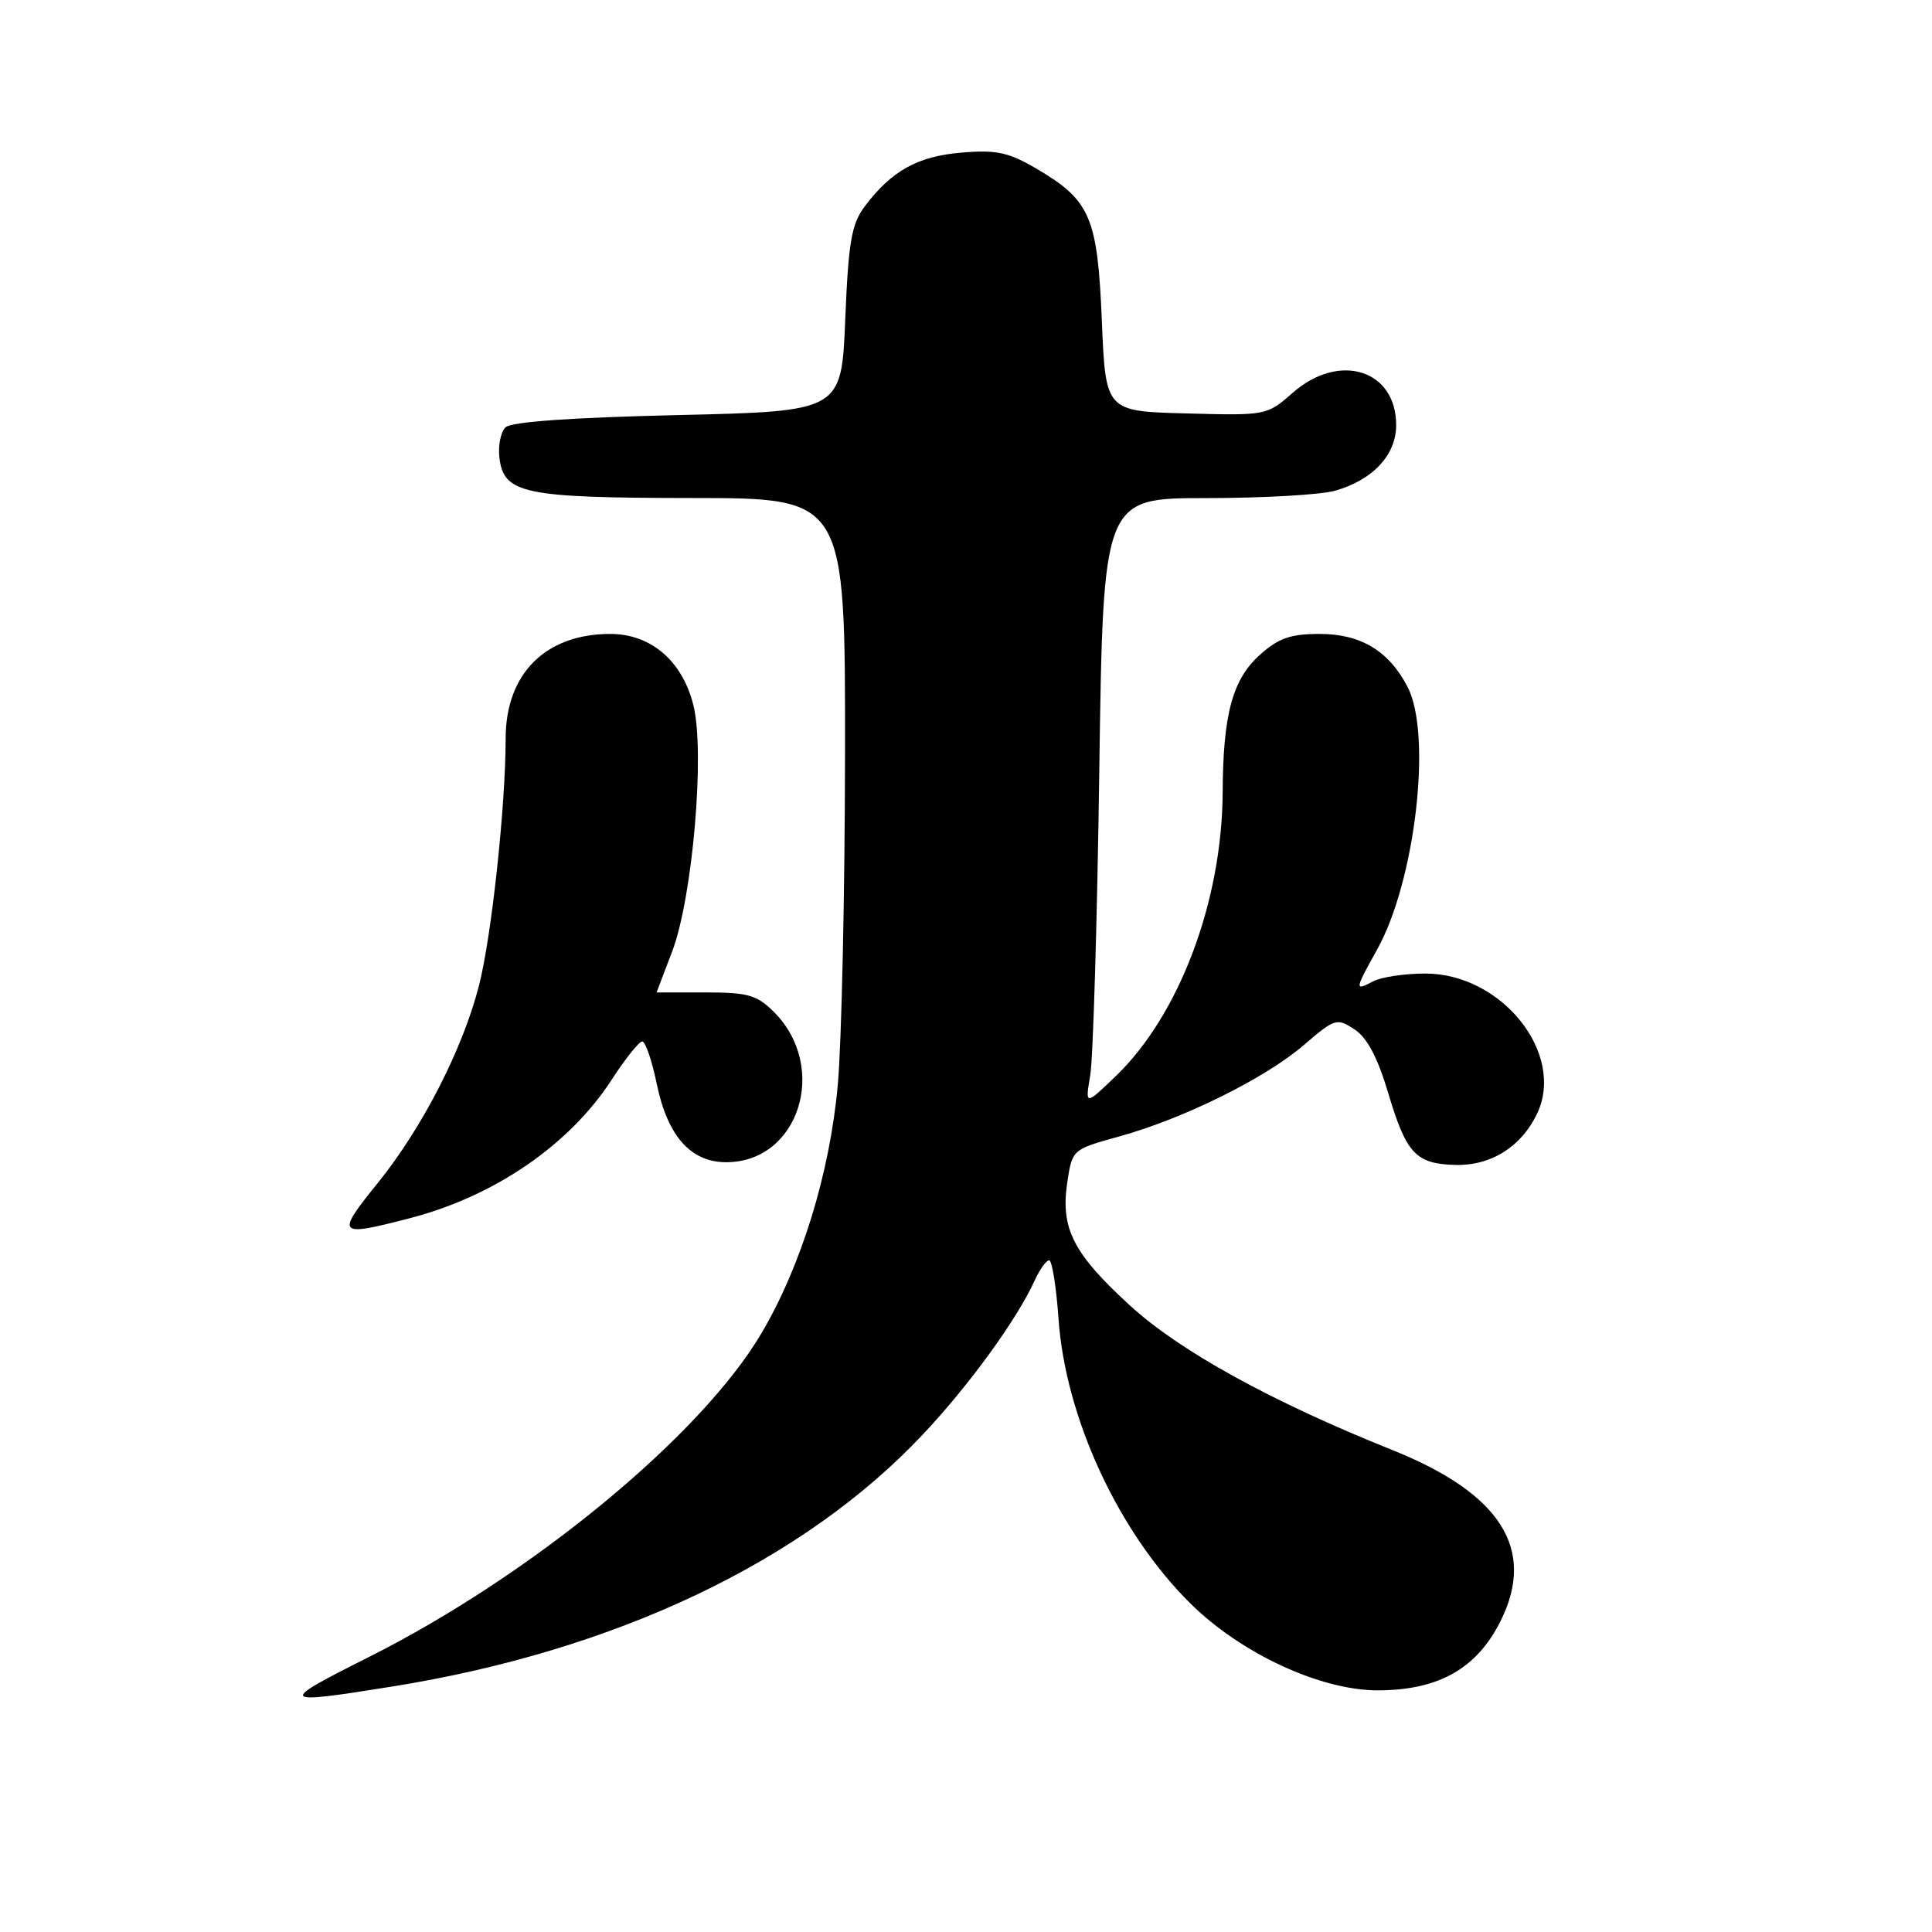 <?xml version="1.0" encoding="UTF-8" standalone="no"?>
<!DOCTYPE svg PUBLIC "-//W3C//DTD SVG 1.1//EN" "http://www.w3.org/Graphics/SVG/1.1/DTD/svg11.dtd" >
<svg xmlns="http://www.w3.org/2000/svg" xmlns:xlink="http://www.w3.org/1999/xlink" version="1.1" viewBox="0 0 256 256">
 <g >
 <path fill="currentColor"
d=" M 52.00 223.47 C 81.58 218.72 106.39 206.94 122.24 190.12 C 128.40 183.58 134.74 174.86 137.11 169.65 C 137.78 168.19 138.63 167.00 139.02 167.00 C 139.40 167.00 139.96 170.49 140.26 174.75 C 141.18 187.90 148.24 203.11 157.78 212.51 C 164.50 219.14 175.03 224.00 182.60 223.98 C 190.65 223.96 195.72 221.08 198.86 214.74 C 203.55 205.28 198.86 197.89 184.50 192.14 C 168.43 185.70 156.32 179.03 149.70 172.96 C 142.19 166.08 140.51 162.77 141.42 156.67 C 142.08 152.31 142.08 152.31 148.29 150.59 C 156.83 148.23 167.65 142.88 172.77 138.47 C 176.88 134.94 177.14 134.86 179.48 136.40 C 181.16 137.50 182.54 140.11 183.96 144.88 C 186.34 152.86 187.61 154.22 192.83 154.36 C 197.56 154.48 201.57 151.97 203.67 147.57 C 207.46 139.61 199.00 129.00 188.86 129.00 C 186.11 129.00 183.00 129.47 181.93 130.04 C 179.47 131.35 179.50 131.15 182.46 125.85 C 187.52 116.80 189.79 97.35 186.52 91.04 C 184.05 86.26 180.32 84.00 174.88 84.00 C 171.00 84.00 169.42 84.55 166.96 86.75 C 163.31 90.02 162.06 94.62 162.01 105.00 C 161.93 119.44 156.26 134.49 147.86 142.58 C 143.78 146.50 143.78 146.50 144.46 142.50 C 144.84 140.30 145.38 122.19 145.66 102.25 C 146.17 66.00 146.17 66.00 159.84 66.00 C 167.36 66.00 175.04 65.56 176.92 65.02 C 181.92 63.59 185.00 60.28 185.00 56.33 C 185.00 48.99 177.47 46.63 171.31 52.03 C 167.87 55.05 167.81 55.07 157.18 54.78 C 146.50 54.50 146.50 54.50 146.00 42.50 C 145.43 28.73 144.48 26.54 137.32 22.34 C 133.63 20.18 132.02 19.83 127.42 20.22 C 121.59 20.70 118.11 22.64 114.56 27.38 C 112.83 29.70 112.42 32.06 112.00 42.32 C 111.50 54.50 111.50 54.50 89.80 55.00 C 75.65 55.33 67.70 55.89 66.97 56.63 C 66.35 57.25 65.99 59.04 66.17 60.61 C 66.73 65.42 69.32 65.97 91.75 65.99 C 112.00 66.00 112.00 66.00 111.97 99.75 C 111.95 118.31 111.52 138.12 111.01 143.78 C 109.95 155.46 106.17 167.75 100.87 176.71 C 92.83 190.29 70.46 208.72 48.85 219.58 C 36.69 225.68 36.87 225.90 52.00 223.47 Z  M 54.30 161.42 C 65.53 158.51 75.46 151.70 81.05 143.07 C 82.86 140.28 84.68 138.00 85.10 138.00 C 85.52 138.00 86.39 140.54 87.03 143.65 C 88.46 150.55 91.53 154.00 96.23 154.00 C 105.87 154.00 109.86 141.41 102.55 134.09 C 100.29 131.84 99.11 131.50 93.48 131.50 C 89.91 131.50 87.00 131.50 87.00 131.50 C 87.00 131.50 87.93 129.05 89.07 126.06 C 91.78 118.92 93.44 99.63 91.87 93.41 C 90.40 87.56 86.24 84.00 80.87 84.00 C 72.27 84.00 67.00 89.28 67.00 97.88 C 67.00 106.77 65.14 124.03 63.48 130.54 C 61.35 138.94 55.97 149.43 50.06 156.75 C 44.45 163.69 44.66 163.92 54.30 161.42 Z "/>
</g>
</svg>